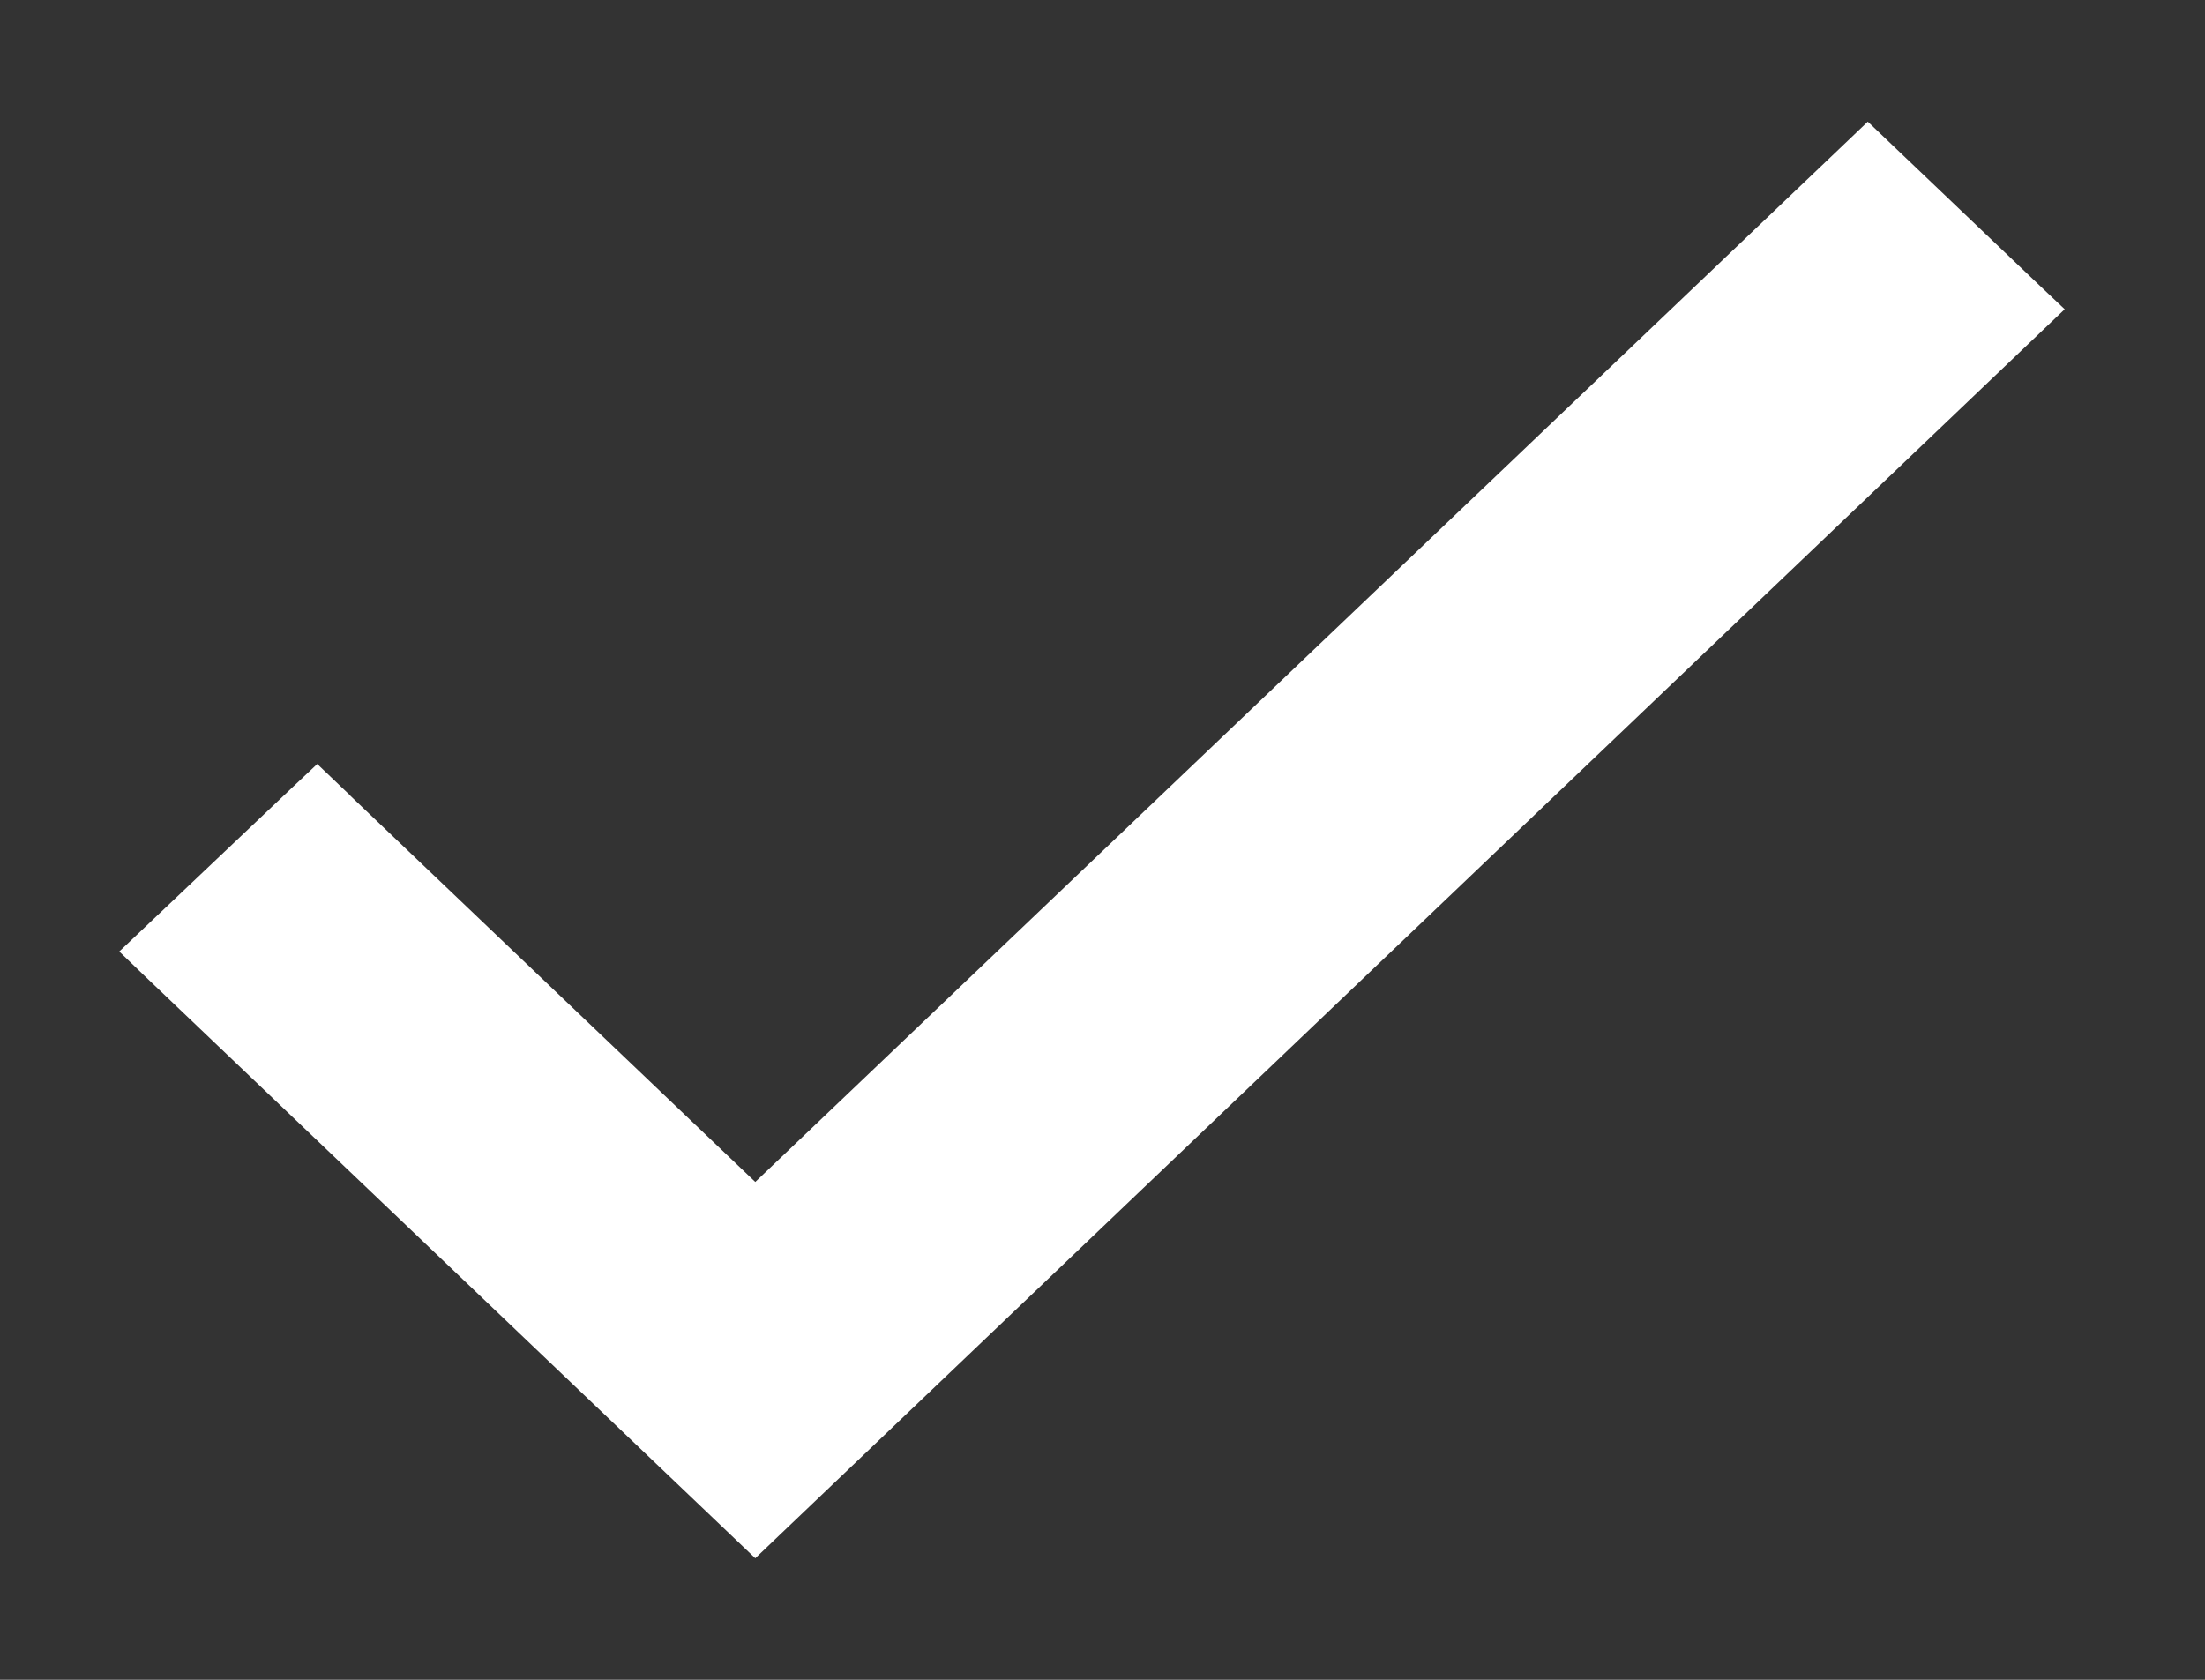 <svg xmlns="http://www.w3.org/2000/svg" width="42" height="32"><rect width="100%" height="100%" fill="#333333" stroke="none"/><path fill="#fff" stroke="#fff" stroke-width=".64" d="m6.262 15.206-.221-.211-.221.208-3.085 2.925.243.234 11.408 10.88.221-.211L38.863 5.892l-.243-.23-3.043-2.902-.221.211-20.97 19.987-8.125-7.75z"/></svg>